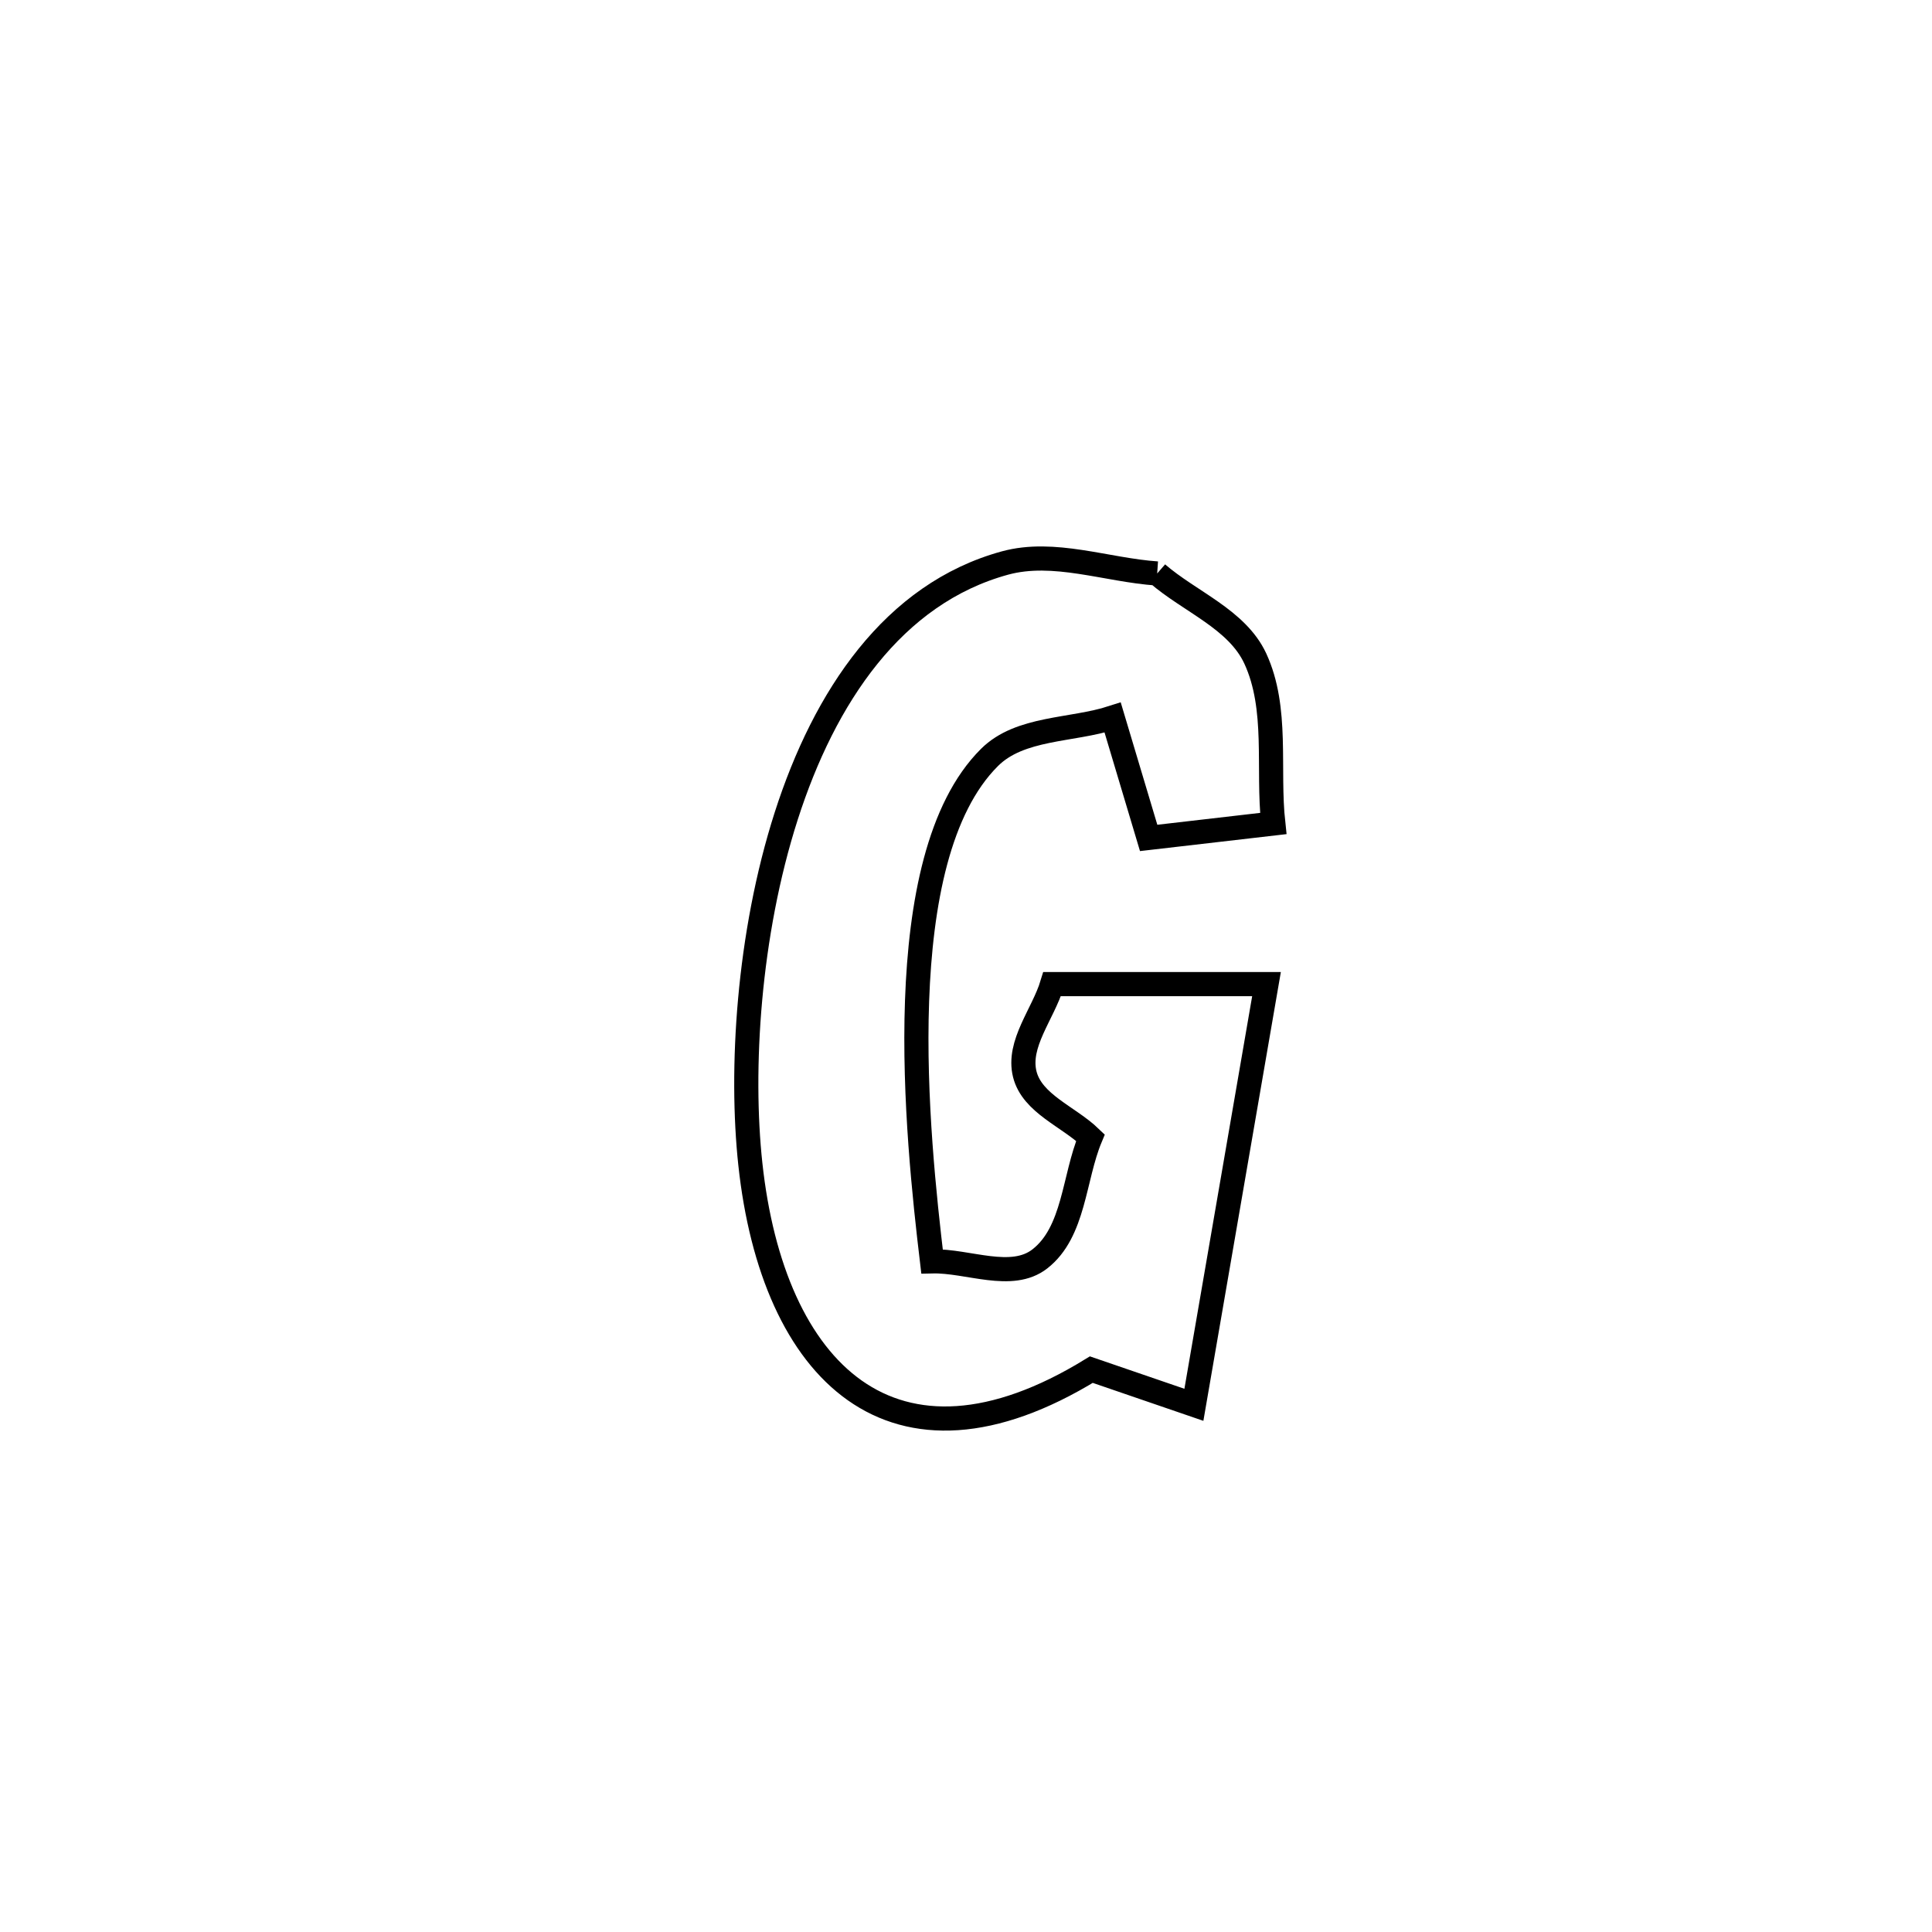 <svg xmlns="http://www.w3.org/2000/svg" viewBox="0.0 0.0 24.0 24.0" height="200px" width="200px"><path fill="none" stroke="black" stroke-width=".3" stroke-opacity="1.0"  filling="0" d="M14.375 7.124 L14.375 7.124 C14.781 7.476 15.366 7.692 15.593 8.179 C15.882 8.803 15.742 9.546 15.817 10.23 L15.817 10.23 C15.301 10.29 14.785 10.349 14.269 10.409 L14.269 10.409 C14.12 9.911 13.971 9.412 13.822 8.914 L13.822 8.914 C13.312 9.079 12.672 9.031 12.292 9.409 C11.027 10.668 11.395 14.128 11.578 15.669 L11.578 15.669 C12.025 15.658 12.566 15.913 12.918 15.638 C13.347 15.303 13.337 14.634 13.546 14.132 L13.546 14.132 C13.274 13.87 12.822 13.711 12.73 13.344 C12.636 12.966 12.957 12.598 13.07 12.225 L13.07 12.225 C13.958 12.225 14.845 12.225 15.733 12.225 L15.733 12.225 C15.432 13.967 15.132 15.709 14.831 17.451 L14.831 17.451 C14.406 17.305 13.982 17.16 13.557 17.014 L13.557 17.014 C11.092 18.527 9.599 17.042 9.321 14.46 C9.195 13.293 9.292 11.616 9.767 10.136 C10.242 8.656 11.096 7.374 12.484 6.994 C13.093 6.828 13.745 7.081 14.375 7.124 L14.375 7.124"></path></svg>